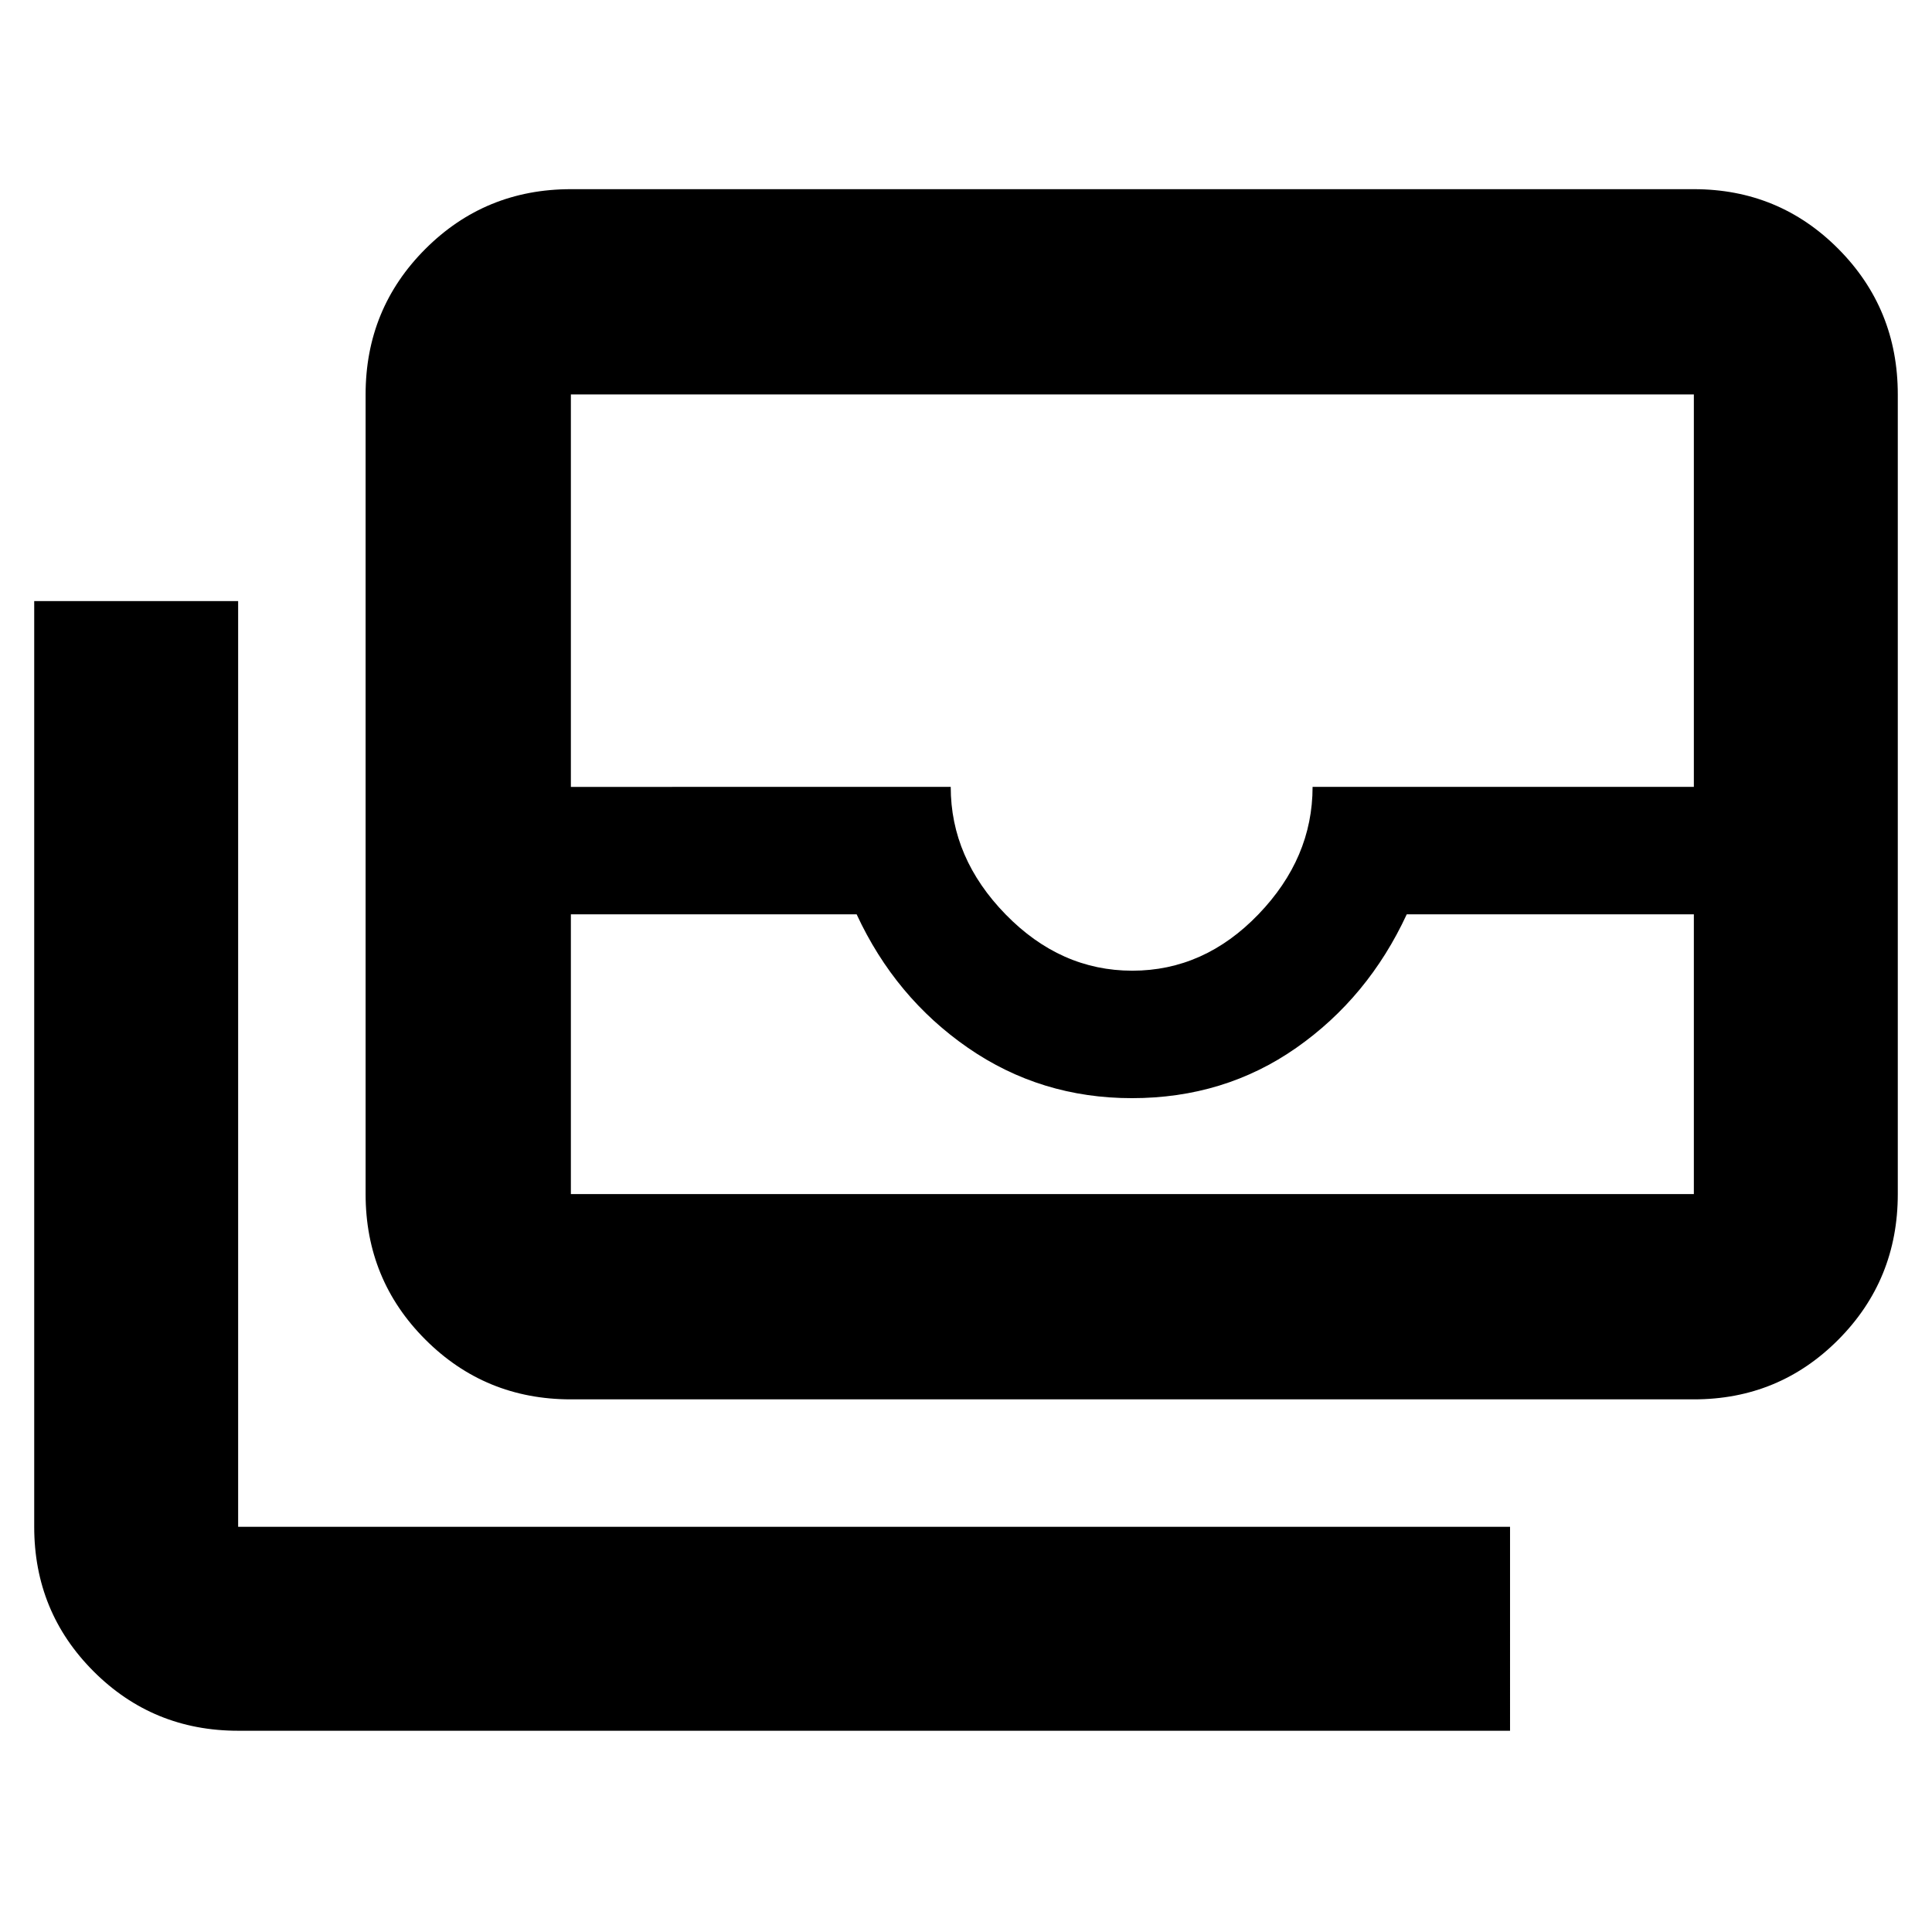 <svg xmlns="http://www.w3.org/2000/svg" height="40" viewBox="0 -960 960 960" width="40"><path d="M283.665-264.666q-42.6 0-72.3-29.7-29.699-29.699-29.699-72.299V-764q0-42.6 29.699-72.3 29.7-29.7 72.3-29.7h558.002q42.325 0 71.829 29.7Q943-806.6 943-764v397.335q0 42.6-29.504 72.299-29.504 29.7-71.829 29.7H283.665Zm0-241v139.001h558.002v-139.001H699q-19.167 41.334-54.889 66.334-35.723 25-81.667 25-45.278 0-81.445-25-36.166-25-55.333-66.334H283.665Zm278.976 28.001q35.682 0 62.628-27.971 26.946-27.971 26.946-63.363h189.452V-764H283.665v195.001H472.41q0 35.392 27.274 63.363 27.274 27.971 62.957 27.971ZM750.333-100h-632q-42.325 0-71.83-29.504Q17-159.008 17-201.333v-460h101.333v460h632V-100ZM283.665-366.665h558.002-558.002Z"/></svg>